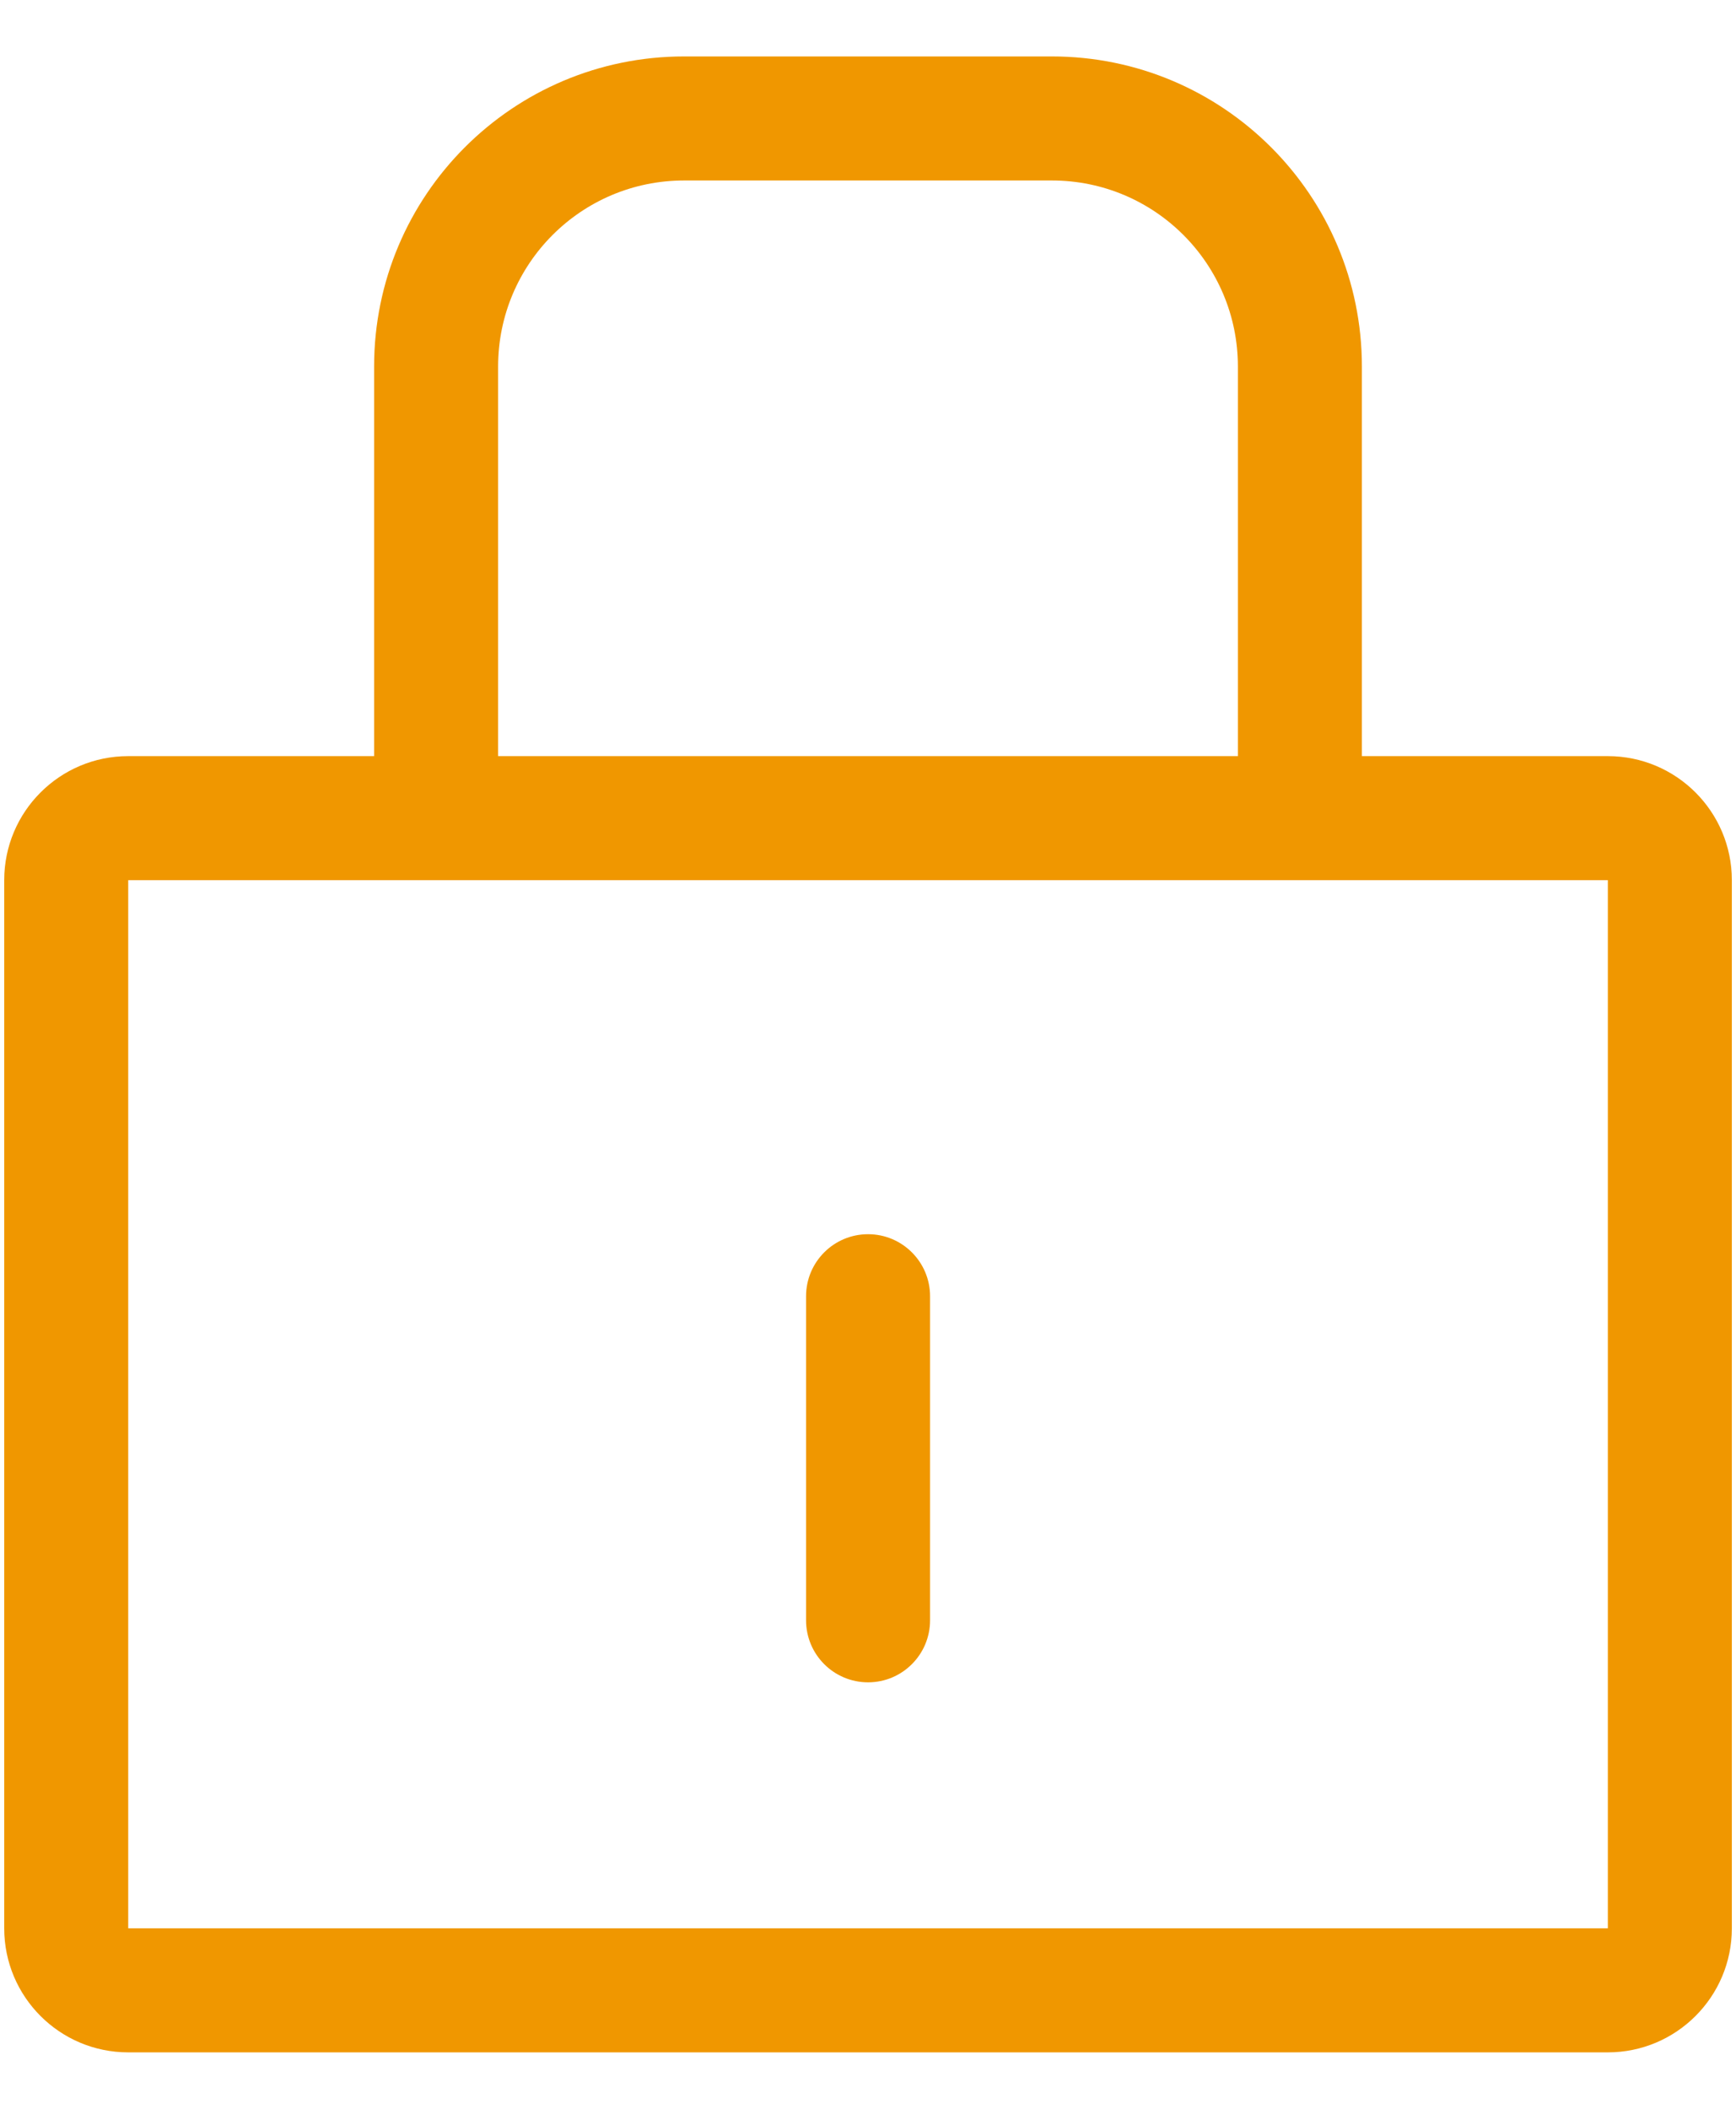 <svg width="28" height="34" viewBox="0 0 28 34" fill="none" xmlns="http://www.w3.org/2000/svg">
<path fill-rule="evenodd" clip-rule="evenodd" d="M11.034 0.91C8.272 0.91 6.034 3.148 6.034 5.91V12.191H2.068C0.963 12.191 0.068 13.087 0.068 14.191V31.09C0.068 32.194 0.963 33.09 2.068 33.09H25.933C27.037 33.09 27.933 32.194 27.933 31.09V14.191C27.933 13.087 27.037 12.191 25.933 12.191H21.966V5.91C21.966 3.148 19.727 0.91 16.966 0.91H11.034ZM19.966 12.191V5.91C19.966 4.253 18.623 2.91 16.966 2.91H11.034C9.377 2.91 8.034 4.253 8.034 5.91V12.191H19.966ZM25.933 14.191L2.068 14.191L2.068 31.09L25.933 31.09L25.933 14.191ZM14.001 19.899C14.553 19.899 15.001 20.347 15.001 20.899V26.124C15.001 26.676 14.553 27.124 14.001 27.124C13.448 27.124 13.001 26.676 13.001 26.124V20.899C13.001 20.347 13.448 19.899 14.001 19.899Z" fill="#F09700"/>
</svg>
